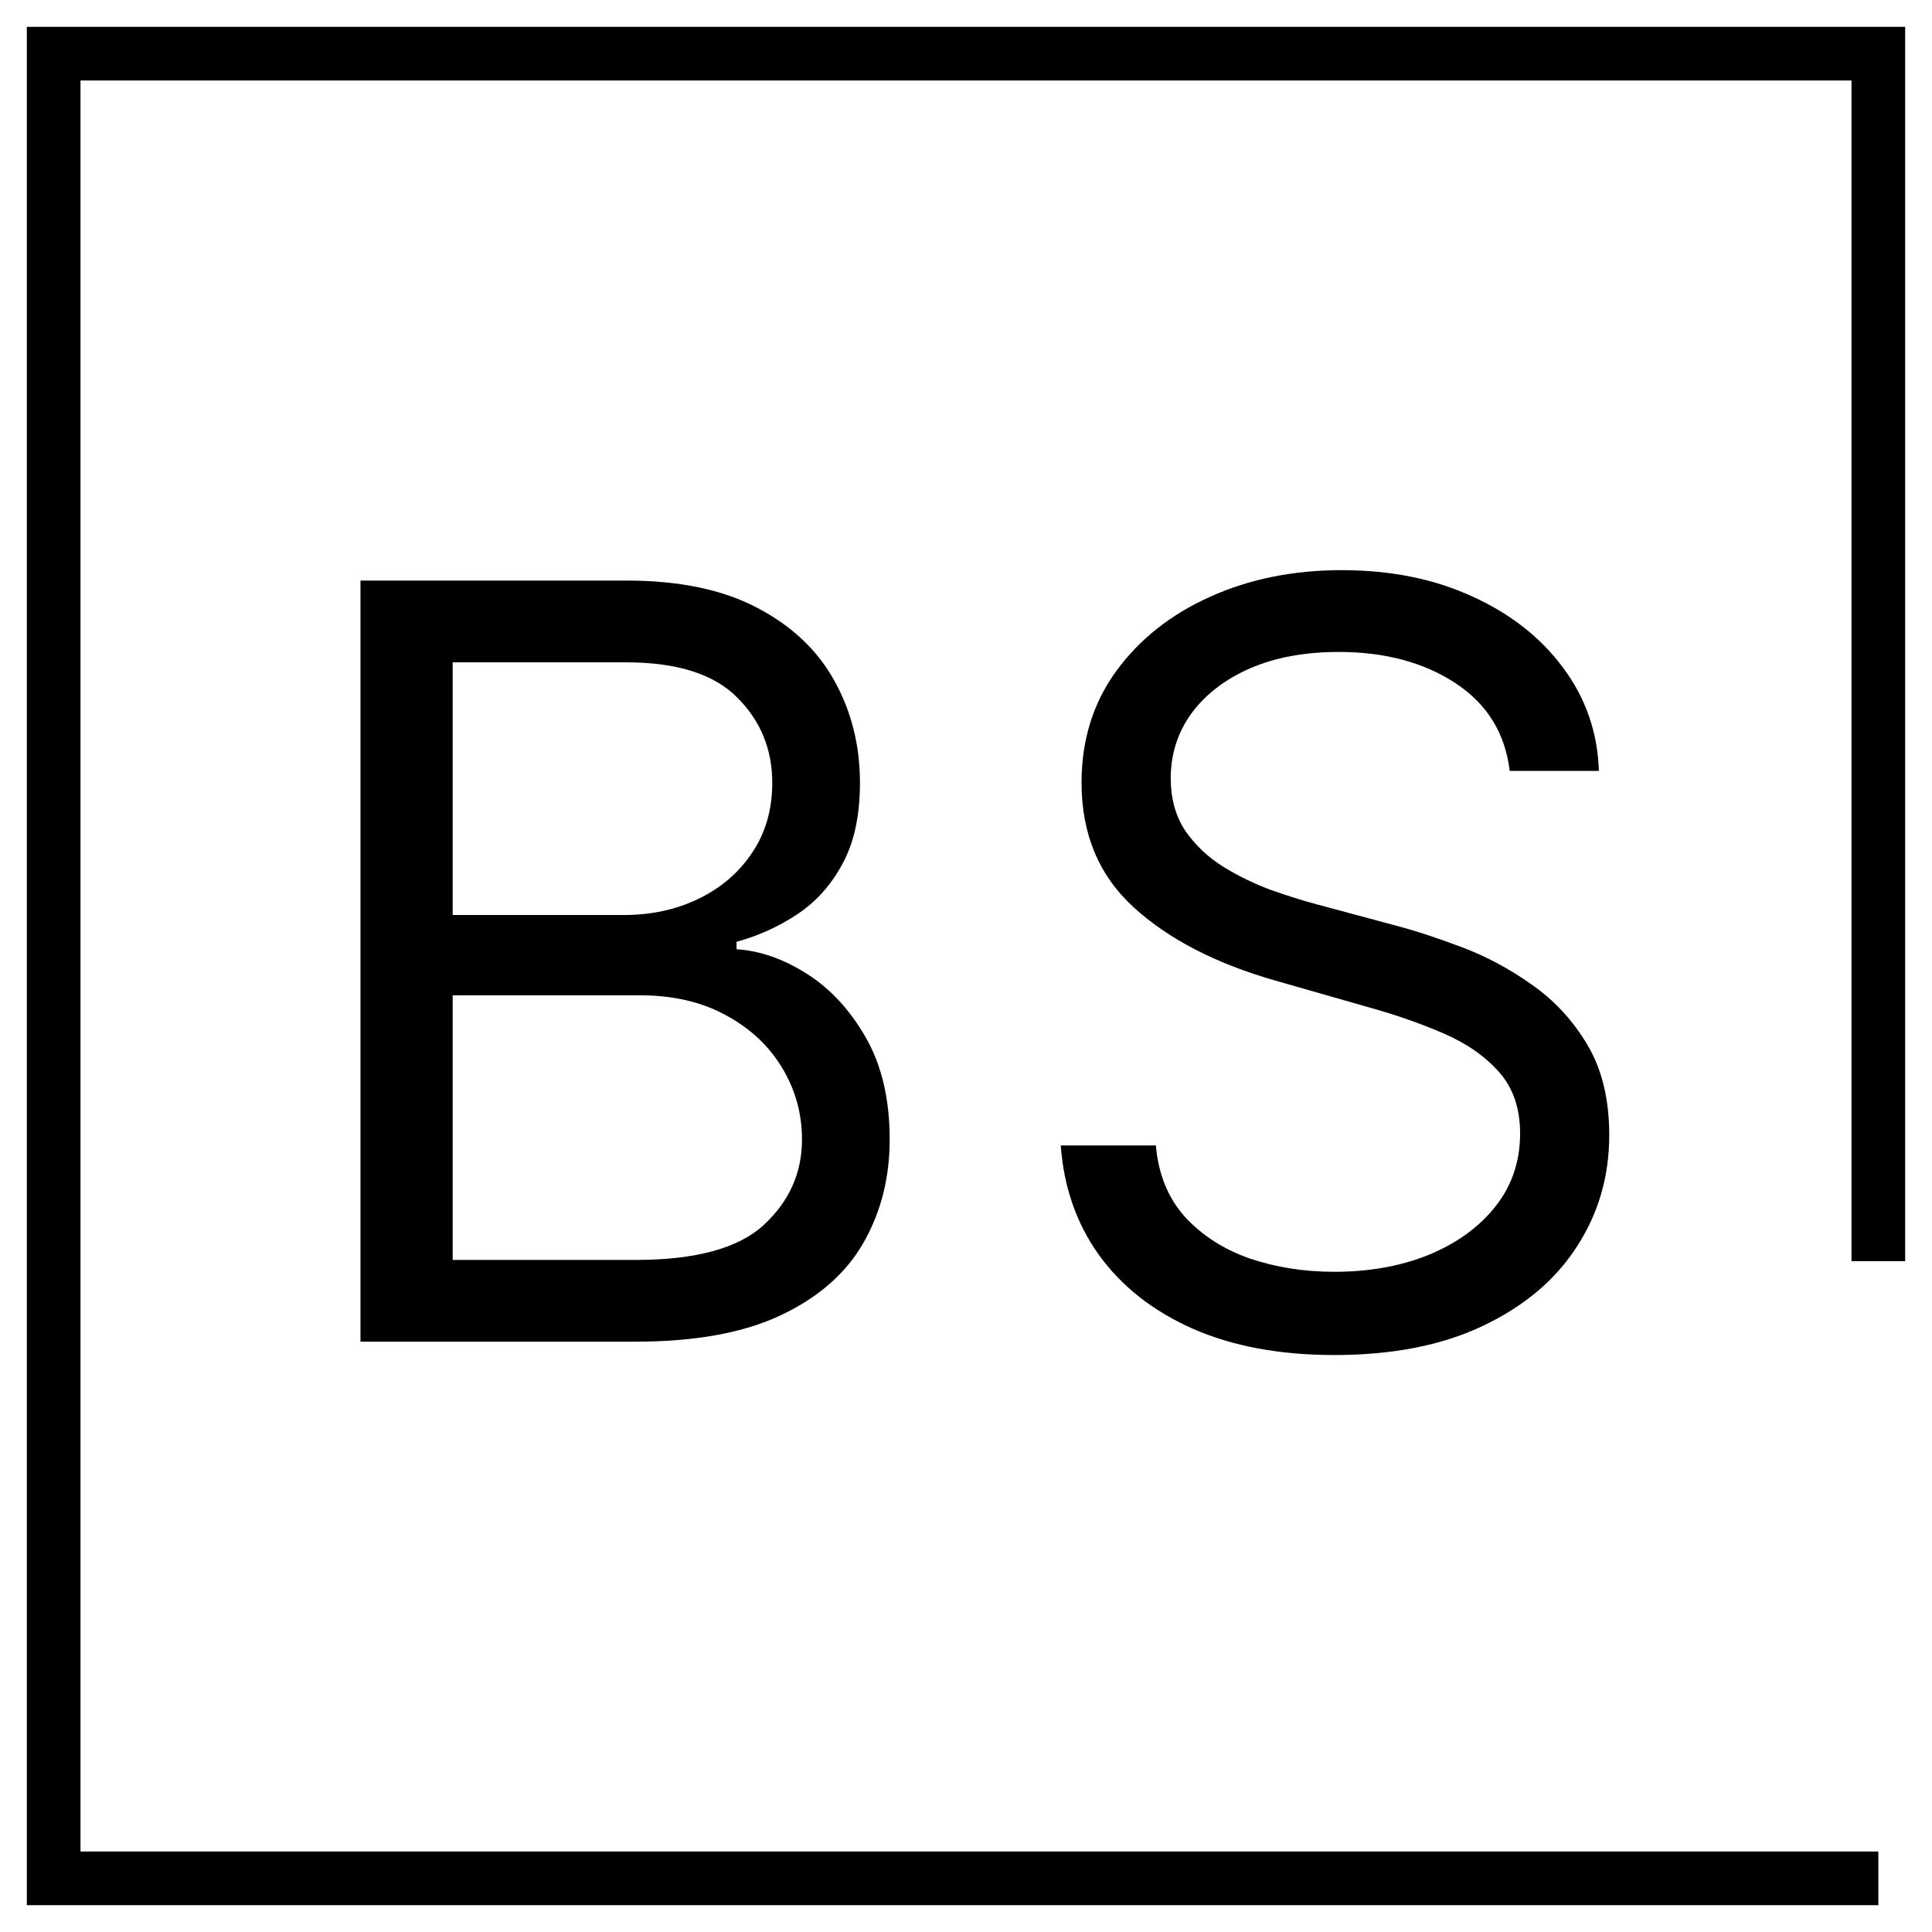 <svg width="36" height="36" viewBox="0 0 36 36" fill="none" xmlns="http://www.w3.org/2000/svg">
<g clip-path="url(#clip0_1_2)">
<path d="M28.131 14.364C28.047 13.662 27.71 13.117 27.12 12.729C26.529 12.342 25.804 12.148 24.945 12.148C24.317 12.148 23.768 12.249 23.297 12.452C22.831 12.655 22.466 12.935 22.203 13.29C21.945 13.646 21.815 14.05 21.815 14.502C21.815 14.881 21.905 15.206 22.085 15.479C22.27 15.746 22.506 15.97 22.792 16.15C23.078 16.326 23.378 16.471 23.692 16.587C24.006 16.697 24.294 16.787 24.558 16.857L25.998 17.244C26.367 17.341 26.778 17.475 27.23 17.646C27.688 17.817 28.124 18.05 28.539 18.345C28.959 18.636 29.305 19.01 29.578 19.467C29.85 19.924 29.986 20.485 29.986 21.15C29.986 21.916 29.786 22.609 29.384 23.227C28.987 23.846 28.405 24.337 27.639 24.702C26.877 25.067 25.952 25.249 24.862 25.249C23.846 25.249 22.967 25.085 22.224 24.758C21.485 24.43 20.904 23.973 20.479 23.387C20.059 22.8 19.821 22.119 19.766 21.344H21.538C21.584 21.879 21.765 22.323 22.078 22.673C22.397 23.02 22.799 23.278 23.283 23.449C23.773 23.615 24.299 23.698 24.862 23.698C25.518 23.698 26.106 23.592 26.628 23.38C27.15 23.163 27.563 22.863 27.867 22.479C28.172 22.092 28.325 21.639 28.325 21.122C28.325 20.651 28.193 20.268 27.93 19.973C27.667 19.677 27.32 19.437 26.891 19.253C26.462 19.068 25.998 18.906 25.499 18.768L23.754 18.269C22.646 17.951 21.769 17.496 21.123 16.905C20.477 16.314 20.153 15.541 20.153 14.585C20.153 13.791 20.368 13.099 20.797 12.508C21.231 11.912 21.813 11.451 22.542 11.123C23.276 10.79 24.096 10.624 25.001 10.624C25.915 10.624 26.727 10.788 27.438 11.116C28.149 11.439 28.712 11.882 29.128 12.445C29.548 13.009 29.77 13.648 29.793 14.364H28.131Z" fill="black"/>
<path d="M6.717 25V10.818H11.675C12.663 10.818 13.478 10.989 14.12 11.331C14.761 11.668 15.239 12.122 15.553 12.695C15.867 13.263 16.024 13.893 16.024 14.585C16.024 15.195 15.916 15.698 15.699 16.095C15.486 16.492 15.205 16.806 14.854 17.037C14.508 17.267 14.131 17.438 13.725 17.549V17.688C14.159 17.715 14.595 17.867 15.034 18.145C15.473 18.422 15.839 18.819 16.135 19.336C16.43 19.853 16.578 20.485 16.578 21.233C16.578 21.944 16.416 22.583 16.093 23.151C15.77 23.719 15.26 24.169 14.563 24.501C13.866 24.834 12.959 25 11.842 25H6.717ZM8.435 23.477H11.842C12.963 23.477 13.76 23.26 14.231 22.826C14.706 22.387 14.944 21.856 14.944 21.233C14.944 20.753 14.822 20.31 14.577 19.903C14.332 19.492 13.984 19.165 13.531 18.92C13.079 18.671 12.543 18.546 11.925 18.546H8.435V23.477ZM8.435 17.05H11.62C12.137 17.05 12.603 16.949 13.019 16.746C13.439 16.543 13.771 16.256 14.016 15.887C14.265 15.518 14.39 15.084 14.39 14.585C14.39 13.962 14.173 13.433 13.739 12.999C13.305 12.561 12.617 12.342 11.675 12.342H8.435V17.05Z" fill="black"/>
<path d="M35 35H1V1H35V23.5" stroke="black"/>
</g>
<defs>
<clipPath id="clip0_1_2">
<rect width="36" height="36" fill="white"/>
</clipPath>
</defs>
</svg>
